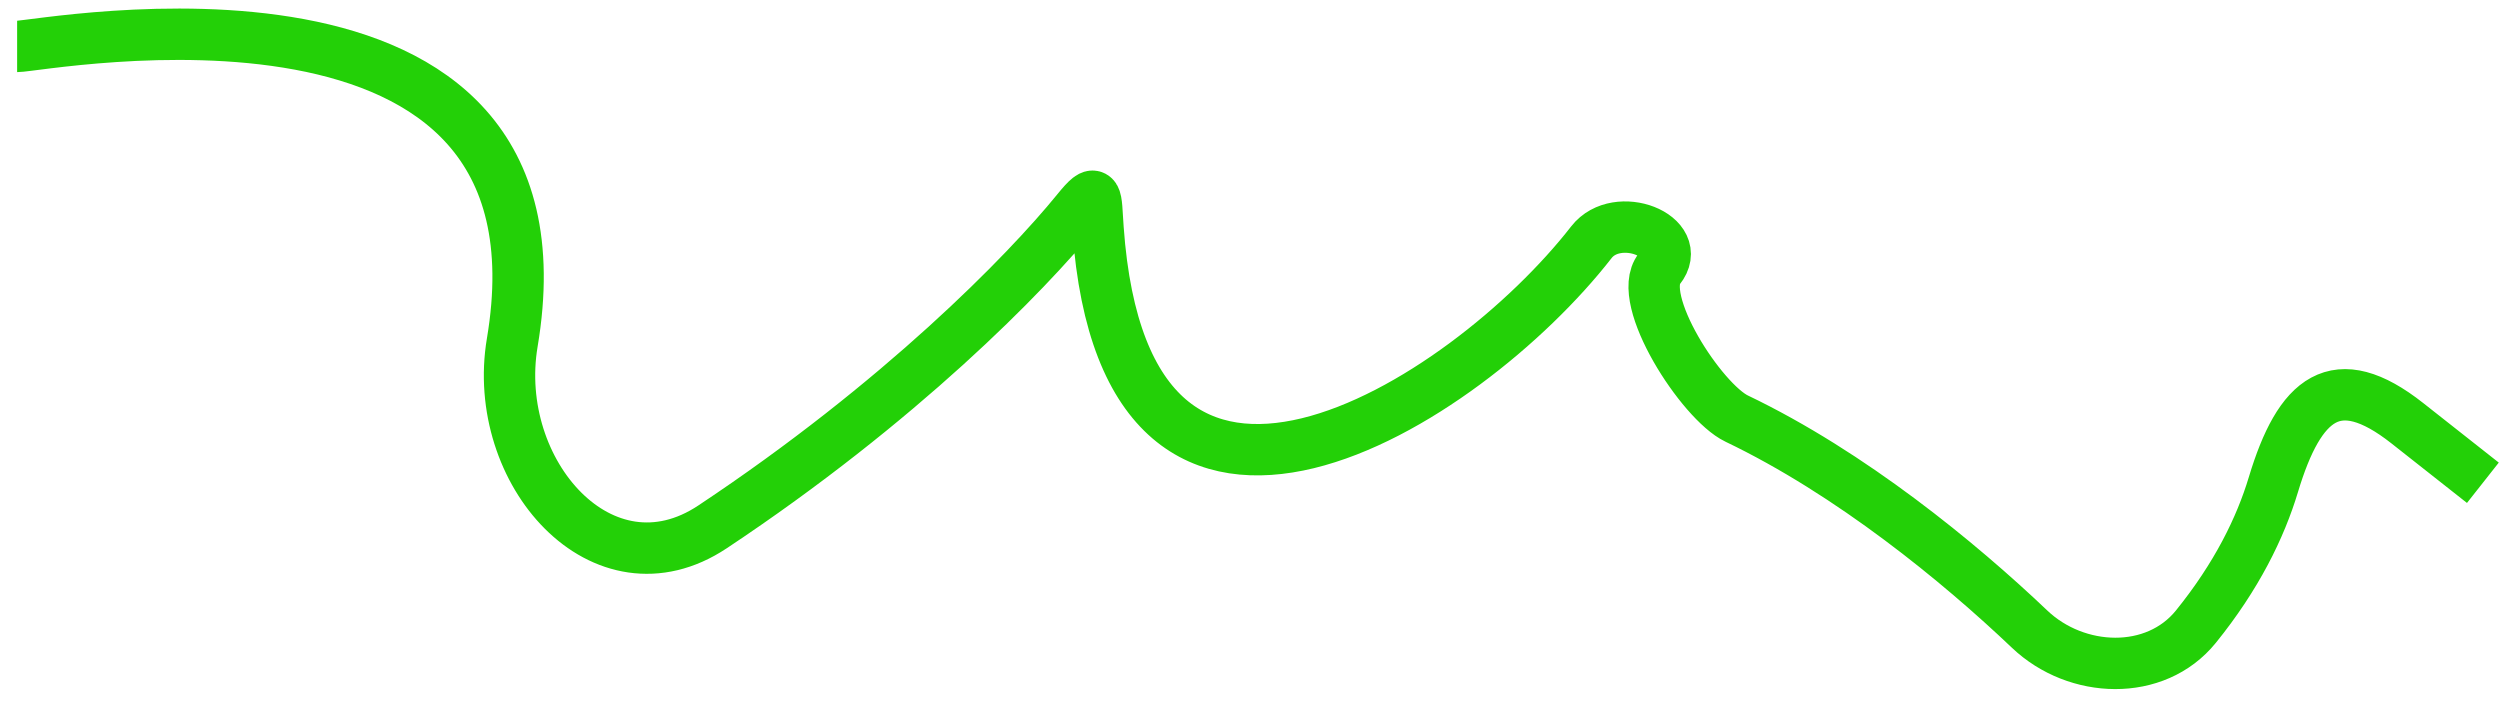<svg width="146" height="41" viewBox="0 0 146 41" fill="none" xmlns="http://www.w3.org/2000/svg">
<path d="M1 2.712C2.486 2.712 33.849 -3.368 29.916 20.002C28.641 27.577 35.209 35.022 41.608 30.772C52.554 23.503 59.92 15.974 62.895 12.313C64.13 10.792 63.987 11.402 64.126 13.355C65.752 36.231 85.563 23.628 92.937 14.147C94.443 12.211 98.44 13.783 96.907 15.697V15.697C95.487 17.471 99.374 23.465 101.423 24.446C108.097 27.642 114.42 32.833 118.531 36.743C121.263 39.342 125.872 39.526 128.242 36.594C130.617 33.656 132.007 30.824 132.767 28.298C134.296 23.222 136.425 21.433 140.588 24.716L145 28.194" stroke="#23D007" stroke-width="3"/>
</svg>
